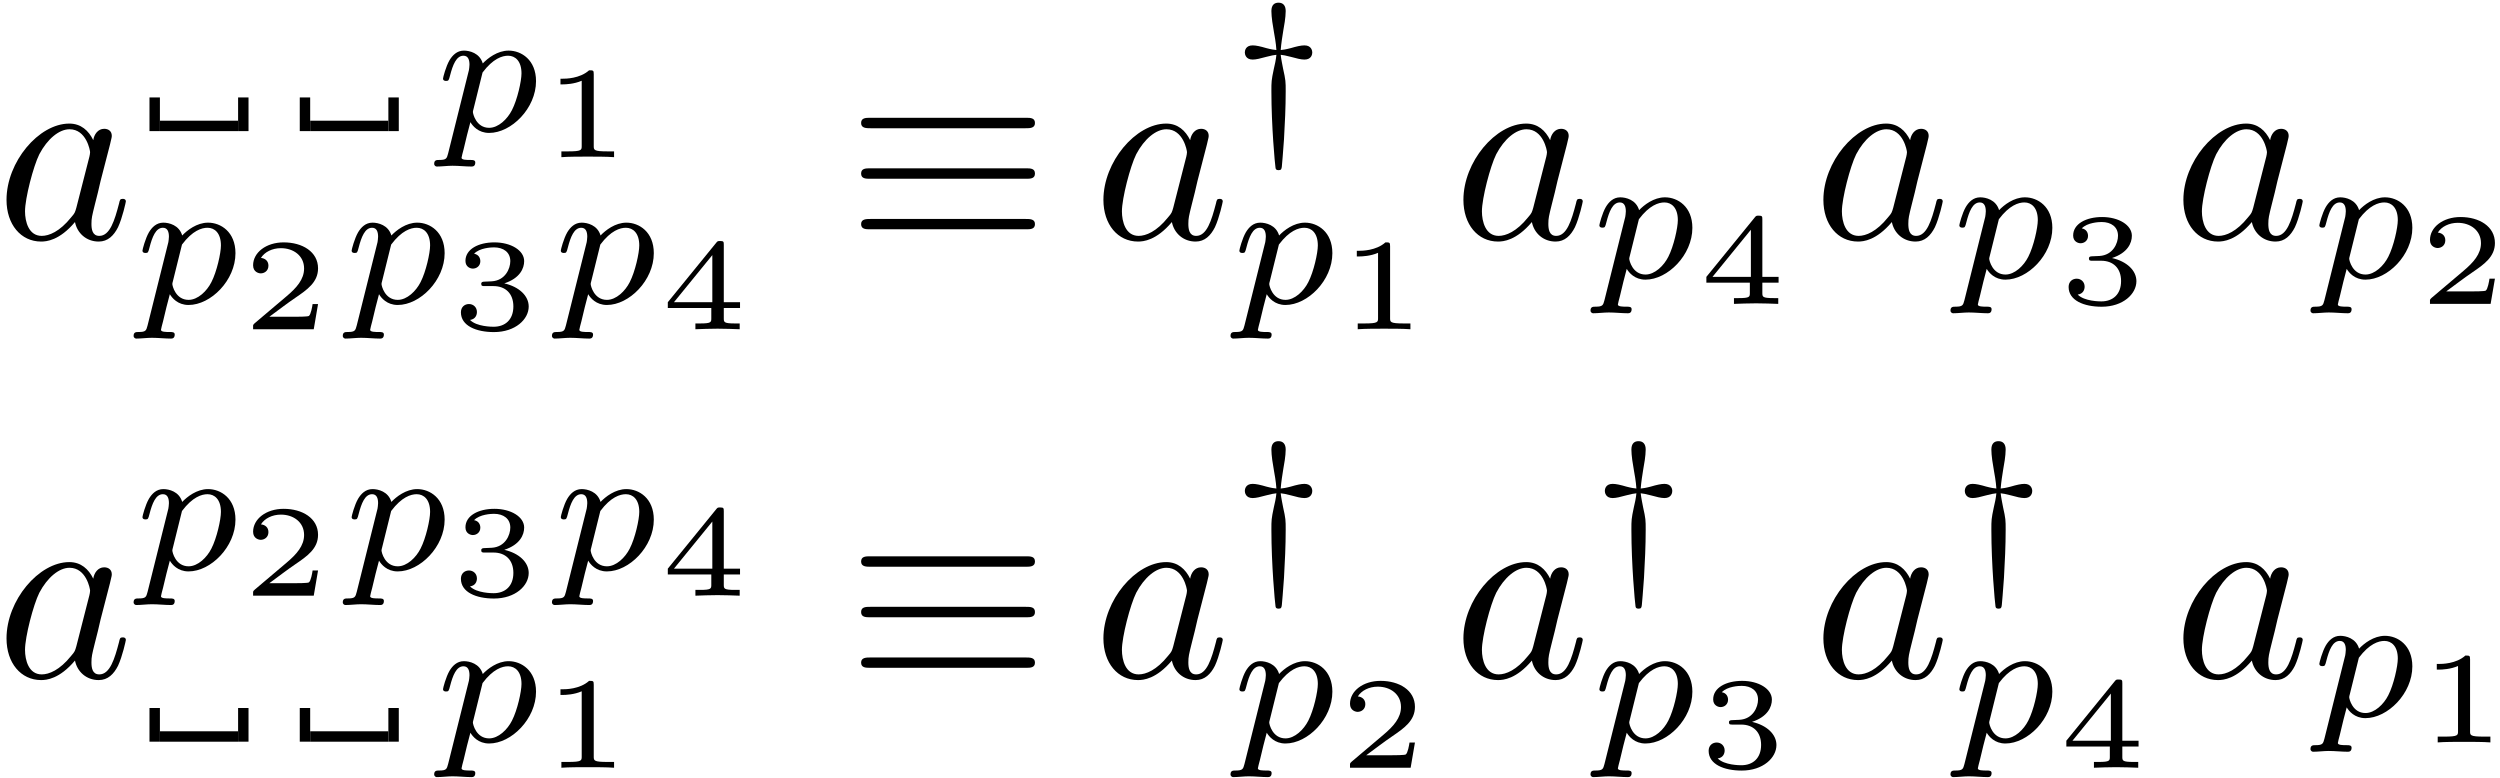 <?xml version="1.0" encoding="UTF-8"?>
<svg xmlns="http://www.w3.org/2000/svg" xmlns:xlink="http://www.w3.org/1999/xlink" width="344pt" height="107pt" viewBox="0 0 344 107" version="1.1">
<defs>
<g>
<symbol overflow="visible" id="glyph0-0">
<path style="stroke:none;" d=""/>
</symbol>
<symbol overflow="visible" id="glyph0-1">
<path style="stroke:none;" d="M 13.375 -13.562 C 12.734 -14.875 11.688 -15.844 10.078 -15.844 C 5.875 -15.844 1.438 -10.578 1.438 -5.344 C 1.438 -1.969 3.406 0.391 6.203 0.391 C 6.922 0.391 8.719 0.25 10.859 -2.297 C 11.156 -0.781 12.406 0.391 14.125 0.391 C 15.391 0.391 16.203 -0.438 16.781 -1.578 C 17.391 -2.875 17.859 -5.062 17.859 -5.125 C 17.859 -5.484 17.531 -5.484 17.422 -5.484 C 17.062 -5.484 17.031 -5.344 16.922 -4.844 C 16.312 -2.516 15.672 -0.391 14.203 -0.391 C 13.234 -0.391 13.125 -1.328 13.125 -2.047 C 13.125 -2.828 13.203 -3.125 13.594 -4.703 C 13.984 -6.203 14.062 -6.562 14.375 -7.922 L 15.672 -12.938 C 15.922 -13.953 15.922 -14.016 15.922 -14.172 C 15.922 -14.781 15.484 -15.125 14.875 -15.125 C 14.016 -15.125 13.484 -14.344 13.375 -13.562 Z M 11.047 -4.266 C 10.859 -3.625 10.859 -3.547 10.328 -2.938 C 8.75 -0.969 7.281 -0.391 6.281 -0.391 C 4.484 -0.391 3.984 -2.359 3.984 -3.766 C 3.984 -5.562 5.125 -9.969 5.953 -11.625 C 7.062 -13.734 8.672 -15.062 10.109 -15.062 C 12.438 -15.062 12.938 -12.125 12.938 -11.906 C 12.938 -11.688 12.875 -11.469 12.844 -11.297 Z M 11.047 -4.266 "/>
</symbol>
<symbol overflow="visible" id="glyph1-0">
<path style="stroke:none;" d=""/>
</symbol>
<symbol overflow="visible" id="glyph1-1">
<path style="stroke:none;" d="M 1.891 3.062 C 1.703 3.766 1.656 3.969 0.656 3.969 C 0.328 3.969 -0.031 3.969 -0.031 4.5 C -0.031 4.766 0.203 4.875 0.328 4.875 C 0.984 4.875 1.812 4.766 2.484 4.766 C 3.344 4.766 4.297 4.875 5.125 4.875 C 5.344 4.875 5.625 4.797 5.625 4.312 C 5.625 3.969 5.266 3.969 4.969 3.969 C 4.422 3.969 3.734 3.969 3.734 3.672 C 3.734 3.547 3.922 2.891 4.016 2.516 C 4.312 1.188 4.672 -0.172 4.953 -1.234 C 5.25 -0.734 6.031 0.25 7.531 0.25 C 10.594 0.25 13.984 -3.141 13.984 -6.875 C 13.984 -9.812 11.953 -11.078 10.219 -11.078 C 8.656 -11.078 7.328 -10.016 6.656 -9.312 C 6.234 -10.75 4.828 -11.078 4.062 -11.078 C 3.094 -11.078 2.484 -10.422 2.078 -9.75 C 1.578 -8.891 1.188 -7.375 1.188 -7.234 C 1.188 -6.906 1.531 -6.906 1.609 -6.906 C 1.953 -6.906 1.984 -6.984 2.156 -7.656 C 2.531 -9.109 3.016 -10.375 4 -10.375 C 4.641 -10.375 4.828 -9.812 4.828 -9.141 C 4.828 -8.859 4.766 -8.531 4.75 -8.391 Z M 6.625 -8.062 C 8.078 -10 9.344 -10.375 10.141 -10.375 C 11.125 -10.375 11.984 -9.641 11.984 -7.938 C 11.984 -6.906 11.422 -4.344 10.672 -2.891 C 10.047 -1.656 8.812 -0.453 7.531 -0.453 C 5.75 -0.453 5.297 -2.391 5.297 -2.641 C 5.297 -2.734 5.344 -2.906 5.375 -3.016 Z M 6.625 -8.062 "/>
</symbol>
<symbol overflow="visible" id="glyph2-0">
<path style="stroke:none;" d=""/>
</symbol>
<symbol overflow="visible" id="glyph2-1">
<path style="stroke:none;" d="M 7.141 -11.406 C 7.141 -11.953 7.078 -11.953 6.5 -11.953 C 5.219 -10.797 3.234 -10.797 2.875 -10.797 L 2.562 -10.797 L 2.562 -10.016 L 2.875 -10.016 C 3.281 -10.016 4.453 -10.062 5.484 -10.516 L 5.484 -1.547 C 5.484 -0.984 5.484 -0.797 3.594 -0.797 L 2.688 -0.797 L 2.688 0 C 3.672 -0.078 5.281 -0.078 6.312 -0.078 C 7.359 -0.078 8.953 -0.078 9.938 0 L 9.938 -0.797 L 9.047 -0.797 C 7.141 -0.797 7.141 -0.984 7.141 -1.547 Z M 7.141 -11.406 "/>
</symbol>
<symbol overflow="visible" id="glyph2-2">
<path style="stroke:none;" d="M 10.562 -3.469 L 9.812 -3.469 C 9.766 -3.125 9.578 -2.016 9.297 -1.828 C 9.141 -1.719 7.641 -1.719 7.375 -1.719 L 3.859 -1.719 C 5.047 -2.594 6.375 -3.609 7.438 -4.328 C 9.062 -5.438 10.562 -6.469 10.562 -8.375 C 10.562 -10.672 8.391 -11.953 5.828 -11.953 C 3.406 -11.953 1.625 -10.547 1.625 -8.797 C 1.625 -7.859 2.422 -7.688 2.672 -7.688 C 3.156 -7.688 3.734 -8.016 3.734 -8.75 C 3.734 -9.406 3.266 -9.766 2.703 -9.812 C 3.203 -10.625 4.25 -11.156 5.453 -11.156 C 7.188 -11.156 8.641 -10.109 8.641 -8.359 C 8.641 -6.859 7.609 -5.703 6.219 -4.531 L 1.844 -0.828 C 1.672 -0.656 1.656 -0.656 1.625 -0.531 L 1.625 0 L 9.969 0 Z M 10.562 -3.469 "/>
</symbol>
<symbol overflow="visible" id="glyph2-3">
<path style="stroke:none;" d="M 5.922 -5.938 C 7.562 -5.938 8.656 -4.922 8.656 -3.141 C 8.656 -1.312 7.531 -0.344 5.938 -0.344 C 5.734 -0.344 3.609 -0.344 2.688 -1.281 C 3.422 -1.375 3.641 -1.938 3.641 -2.375 C 3.641 -3.031 3.141 -3.469 2.547 -3.469 C 1.969 -3.469 1.438 -3.078 1.438 -2.328 C 1.438 -0.469 3.547 0.391 5.984 0.391 C 8.938 0.391 10.766 -1.375 10.766 -3.125 C 10.766 -4.594 9.453 -5.844 7.406 -6.312 C 9.562 -7.016 10.141 -8.375 10.141 -9.375 C 10.141 -10.859 8.312 -11.953 6.047 -11.953 C 3.844 -11.953 2.062 -11.016 2.062 -9.406 C 2.062 -8.562 2.75 -8.344 3.078 -8.344 C 3.609 -8.344 4.109 -8.719 4.109 -9.359 C 4.109 -9.781 3.891 -10.281 3.25 -10.391 C 4.016 -11.203 5.609 -11.266 5.984 -11.266 C 7.297 -11.266 8.234 -10.594 8.234 -9.375 C 8.234 -8.344 7.547 -6.703 5.672 -6.594 C 5.172 -6.578 5.094 -6.562 4.625 -6.547 C 4.438 -6.531 4.234 -6.516 4.234 -6.25 C 4.234 -5.938 4.406 -5.938 4.734 -5.938 Z M 5.922 -5.938 "/>
</symbol>
<symbol overflow="visible" id="glyph2-4">
<path style="stroke:none;" d="M 11.062 -2.922 L 11.062 -3.719 L 8.828 -3.719 L 8.828 -11.609 C 8.828 -12.031 8.812 -12.141 8.344 -12.141 C 7.984 -12.141 7.969 -12.125 7.766 -11.875 L 1.125 -3.719 L 1.125 -2.922 L 7.109 -2.922 L 7.109 -1.531 C 7.109 -0.969 7.109 -0.797 5.547 -0.797 L 4.922 -0.797 L 4.922 0 C 5.766 -0.031 6.922 -0.078 7.969 -0.078 C 9 -0.078 10.156 -0.031 11.016 0 L 11.016 -0.797 L 10.391 -0.797 C 8.828 -0.797 8.828 -0.969 8.828 -1.531 L 8.828 -2.922 Z M 7.25 -10.203 L 7.25 -3.719 L 1.969 -3.719 Z M 7.25 -10.203 "/>
</symbol>
<symbol overflow="visible" id="glyph3-0">
<path style="stroke:none;" d=""/>
</symbol>
<symbol overflow="visible" id="glyph3-1">
<path style="stroke:none;" d="M 24.594 -15.203 C 25.203 -15.203 25.891 -15.203 25.891 -15.922 C 25.891 -16.641 25.25 -16.641 24.641 -16.641 L 3.234 -16.641 C 2.625 -16.641 1.969 -16.641 1.969 -15.922 C 1.969 -15.203 2.688 -15.203 3.266 -15.203 Z M 24.641 -1.297 C 25.25 -1.297 25.891 -1.297 25.891 -2.016 C 25.891 -2.719 25.203 -2.719 24.594 -2.719 L 3.266 -2.719 C 2.688 -2.719 1.969 -2.719 1.969 -2.016 C 1.969 -1.297 2.625 -1.297 3.234 -1.297 Z M 24.641 -8.25 C 25.25 -8.25 25.891 -8.25 25.891 -8.969 C 25.891 -9.688 25.25 -9.688 24.641 -9.688 L 3.234 -9.688 C 2.625 -9.688 1.969 -9.688 1.969 -8.969 C 1.969 -8.25 2.625 -8.25 3.234 -8.25 Z M 24.641 -8.25 "/>
</symbol>
<symbol overflow="visible" id="glyph4-0">
<path style="stroke:none;" d=""/>
</symbol>
<symbol overflow="visible" id="glyph4-1">
<path style="stroke:none;" d="M 6.875 -10.5 C 7.25 -10.453 7.5 -10.422 8.266 -10.219 C 9.062 -10 9.672 -9.844 10.141 -9.844 C 11.125 -9.844 11.219 -10.594 11.219 -10.828 C 11.219 -11.016 11.125 -11.797 10.141 -11.797 C 9.672 -11.797 9.062 -11.656 8.266 -11.422 C 7.5 -11.219 7.25 -11.203 6.875 -11.156 C 6.938 -12.031 7.109 -13.078 7.234 -13.859 C 7.328 -14.359 7.562 -15.641 7.562 -16.516 C 7.562 -17.281 7.203 -17.672 6.578 -17.672 C 6.047 -17.672 5.594 -17.406 5.594 -16.516 C 5.594 -15.688 5.797 -14.438 5.953 -13.578 C 6 -13.312 6.234 -12.078 6.281 -11.156 C 5.906 -11.203 5.656 -11.219 4.891 -11.422 C 4.094 -11.656 3.484 -11.797 3.016 -11.797 C 2.031 -11.797 1.938 -11.047 1.938 -10.828 C 1.938 -10.625 2.031 -9.844 3.016 -9.844 C 3.484 -9.844 4.094 -10 4.891 -10.219 C 5.656 -10.422 5.906 -10.453 6.281 -10.5 C 6.234 -9.875 6.047 -9.062 5.922 -8.531 C 5.594 -6.984 5.594 -6.797 5.594 -5.5 C 5.594 -0.656 6.078 4.5 6.156 5 C 6.172 5.219 6.234 5.375 6.578 5.375 C 6.953 5.375 6.984 5.219 7.031 4.875 C 7.031 4.844 7.234 2.656 7.328 1.125 C 7.453 -1.078 7.562 -3.297 7.562 -5.5 C 7.562 -6.797 7.562 -6.984 7.203 -8.594 C 7.156 -8.859 6.938 -9.875 6.875 -10.5 Z M 6.875 -10.5 "/>
</symbol>
</g>
</defs>
<g id="surface1">
<rect x="0" y="0" width="344" height="107" style="fill:rgb(100%,100%,100%);fill-opacity:1;stroke:none;"/>
<g style="fill:rgb(0%,0%,0%);fill-opacity:1;">
  <use xlink:href="#glyph0-1" x="-0.541" y="32.848"/>
</g>
<path style="fill:none;stroke-width:0.398;stroke-linecap:butt;stroke-linejoin:miter;stroke:rgb(0%,0%,0%);stroke-opacity:1;stroke-miterlimit:10;" d="M -0 -0 L -0 1.287 " transform="matrix(3.6,0,0,-3.6,21.286,18.041)"/>
<path style="fill:none;stroke-width:0.398;stroke-linecap:butt;stroke-linejoin:miter;stroke:rgb(0%,0%,0%);stroke-opacity:1;stroke-miterlimit:10;" d="M 0.001 0 L 2.989 0 " transform="matrix(3.6,0,0,-3.6,22.002,17.325)"/>
<path style="fill:none;stroke-width:0.398;stroke-linecap:butt;stroke-linejoin:miter;stroke:rgb(0%,0%,0%);stroke-opacity:1;stroke-miterlimit:10;" d="M 0 -0 L 0 1.287 " transform="matrix(3.6,0,0,-3.6,33.479,18.041)"/>
<path style="fill:none;stroke-width:0.398;stroke-linecap:butt;stroke-linejoin:miter;stroke:rgb(0%,0%,0%);stroke-opacity:1;stroke-miterlimit:10;" d="M 0 -0 L 0 1.287 " transform="matrix(3.6,0,0,-3.6,41.964,18.041)"/>
<path style="fill:none;stroke-width:0.398;stroke-linecap:butt;stroke-linejoin:miter;stroke:rgb(0%,0%,0%);stroke-opacity:1;stroke-miterlimit:10;" d="M -0 0 L 2.989 0 " transform="matrix(3.6,0,0,-3.6,42.68,17.325)"/>
<path style="fill:none;stroke-width:0.398;stroke-linecap:butt;stroke-linejoin:miter;stroke:rgb(0%,0%,0%);stroke-opacity:1;stroke-miterlimit:10;" d="M -0 -0 L -0 1.287 " transform="matrix(3.6,0,0,-3.6,54.157,18.041)"/>
<g style="fill:rgb(0%,0%,0%);fill-opacity:1;">
  <use xlink:href="#glyph1-1" x="59.773" y="18.041"/>
</g>
<g style="fill:rgb(0%,0%,0%);fill-opacity:1;">
  <use xlink:href="#glyph2-1" x="74.558" y="21.627"/>
</g>
<g style="fill:rgb(0%,0%,0%);fill-opacity:1;">
  <use xlink:href="#glyph1-1" x="18.416" y="41.715"/>
</g>
<g style="fill:rgb(0%,0%,0%);fill-opacity:1;">
  <use xlink:href="#glyph2-2" x="33.202" y="45.304"/>
</g>
<g style="fill:rgb(0%,0%,0%);fill-opacity:1;">
  <use xlink:href="#glyph1-1" x="47.198" y="41.715"/>
</g>
<g style="fill:rgb(0%,0%,0%);fill-opacity:1;">
  <use xlink:href="#glyph2-3" x="61.984" y="45.304"/>
</g>
<g style="fill:rgb(0%,0%,0%);fill-opacity:1;">
  <use xlink:href="#glyph1-1" x="75.98" y="41.715"/>
</g>
<g style="fill:rgb(0%,0%,0%);fill-opacity:1;">
  <use xlink:href="#glyph2-4" x="90.766" y="45.304"/>
</g>
<g style="fill:rgb(0%,0%,0%);fill-opacity:1;">
  <use xlink:href="#glyph3-1" x="116.52" y="32.848"/>
</g>
<g style="fill:rgb(0%,0%,0%);fill-opacity:1;">
  <use xlink:href="#glyph0-1" x="150.392" y="32.848"/>
</g>
<g style="fill:rgb(0%,0%,0%);fill-opacity:1;">
  <use xlink:href="#glyph4-1" x="169.35" y="18.041"/>
</g>
<g style="fill:rgb(0%,0%,0%);fill-opacity:1;">
  <use xlink:href="#glyph1-1" x="169.35" y="41.715"/>
</g>
<g style="fill:rgb(0%,0%,0%);fill-opacity:1;">
  <use xlink:href="#glyph2-1" x="184.135" y="45.304"/>
</g>
<g style="fill:rgb(0%,0%,0%);fill-opacity:1;">
  <use xlink:href="#glyph0-1" x="199.928" y="32.848"/>
</g>
<g style="fill:rgb(0%,0%,0%);fill-opacity:1;">
  <use xlink:href="#glyph1-1" x="218.886" y="38.23"/>
</g>
<g style="fill:rgb(0%,0%,0%);fill-opacity:1;">
  <use xlink:href="#glyph2-4" x="233.671" y="41.816"/>
</g>
<g style="fill:rgb(0%,0%,0%);fill-opacity:1;">
  <use xlink:href="#glyph0-1" x="249.461" y="32.848"/>
</g>
<g style="fill:rgb(0%,0%,0%);fill-opacity:1;">
  <use xlink:href="#glyph1-1" x="268.418" y="38.23"/>
</g>
<g style="fill:rgb(0%,0%,0%);fill-opacity:1;">
  <use xlink:href="#glyph2-3" x="283.204" y="41.816"/>
</g>
<g style="fill:rgb(0%,0%,0%);fill-opacity:1;">
  <use xlink:href="#glyph0-1" x="298.997" y="32.848"/>
</g>
<g style="fill:rgb(0%,0%,0%);fill-opacity:1;">
  <use xlink:href="#glyph1-1" x="317.954" y="38.23"/>
</g>
<g style="fill:rgb(0%,0%,0%);fill-opacity:1;">
  <use xlink:href="#glyph2-2" x="332.74" y="41.816"/>
</g>
<g style="fill:rgb(0%,0%,0%);fill-opacity:1;">
  <use xlink:href="#glyph0-1" x="-0.541" y="93.188"/>
</g>
<g style="fill:rgb(0%,0%,0%);fill-opacity:1;">
  <use xlink:href="#glyph1-1" x="18.416" y="78.377"/>
</g>
<g style="fill:rgb(0%,0%,0%);fill-opacity:1;">
  <use xlink:href="#glyph2-2" x="33.202" y="81.967"/>
</g>
<g style="fill:rgb(0%,0%,0%);fill-opacity:1;">
  <use xlink:href="#glyph1-1" x="47.198" y="78.377"/>
</g>
<g style="fill:rgb(0%,0%,0%);fill-opacity:1;">
  <use xlink:href="#glyph2-3" x="61.984" y="81.967"/>
</g>
<g style="fill:rgb(0%,0%,0%);fill-opacity:1;">
  <use xlink:href="#glyph1-1" x="75.98" y="78.377"/>
</g>
<g style="fill:rgb(0%,0%,0%);fill-opacity:1;">
  <use xlink:href="#glyph2-4" x="90.766" y="81.967"/>
</g>
<path style="fill:none;stroke-width:0.398;stroke-linecap:butt;stroke-linejoin:miter;stroke:rgb(0%,0%,0%);stroke-opacity:1;stroke-miterlimit:10;" d="M -0 -0 L -0 1.287 " transform="matrix(3.6,0,0,-3.6,21.286,102.054)"/>
<path style="fill:none;stroke-width:0.398;stroke-linecap:butt;stroke-linejoin:miter;stroke:rgb(0%,0%,0%);stroke-opacity:1;stroke-miterlimit:10;" d="M 0.001 -0.001 L 2.989 -0.001 " transform="matrix(3.6,0,0,-3.6,22.002,101.338)"/>
<path style="fill:none;stroke-width:0.398;stroke-linecap:butt;stroke-linejoin:miter;stroke:rgb(0%,0%,0%);stroke-opacity:1;stroke-miterlimit:10;" d="M 0 -0 L 0 1.287 " transform="matrix(3.6,0,0,-3.6,33.479,102.054)"/>
<path style="fill:none;stroke-width:0.398;stroke-linecap:butt;stroke-linejoin:miter;stroke:rgb(0%,0%,0%);stroke-opacity:1;stroke-miterlimit:10;" d="M 0 -0 L 0 1.287 " transform="matrix(3.6,0,0,-3.6,41.964,102.054)"/>
<path style="fill:none;stroke-width:0.398;stroke-linecap:butt;stroke-linejoin:miter;stroke:rgb(0%,0%,0%);stroke-opacity:1;stroke-miterlimit:10;" d="M -0 -0.001 L 2.989 -0.001 " transform="matrix(3.6,0,0,-3.6,42.68,101.338)"/>
<path style="fill:none;stroke-width:0.398;stroke-linecap:butt;stroke-linejoin:miter;stroke:rgb(0%,0%,0%);stroke-opacity:1;stroke-miterlimit:10;" d="M -0 -0 L -0 1.287 " transform="matrix(3.6,0,0,-3.6,54.157,102.054)"/>
<g style="fill:rgb(0%,0%,0%);fill-opacity:1;">
  <use xlink:href="#glyph1-1" x="59.773" y="102.055"/>
</g>
<g style="fill:rgb(0%,0%,0%);fill-opacity:1;">
  <use xlink:href="#glyph2-1" x="74.558" y="105.64"/>
</g>
<g style="fill:rgb(0%,0%,0%);fill-opacity:1;">
  <use xlink:href="#glyph3-1" x="116.52" y="93.188"/>
</g>
<g style="fill:rgb(0%,0%,0%);fill-opacity:1;">
  <use xlink:href="#glyph0-1" x="150.392" y="93.188"/>
</g>
<g style="fill:rgb(0%,0%,0%);fill-opacity:1;">
  <use xlink:href="#glyph4-1" x="169.35" y="78.377"/>
</g>
<g style="fill:rgb(0%,0%,0%);fill-opacity:1;">
  <use xlink:href="#glyph1-1" x="169.35" y="102.055"/>
</g>
<g style="fill:rgb(0%,0%,0%);fill-opacity:1;">
  <use xlink:href="#glyph2-2" x="184.135" y="105.64"/>
</g>
<g style="fill:rgb(0%,0%,0%);fill-opacity:1;">
  <use xlink:href="#glyph0-1" x="199.928" y="93.188"/>
</g>
<g style="fill:rgb(0%,0%,0%);fill-opacity:1;">
  <use xlink:href="#glyph4-1" x="218.886" y="78.377"/>
</g>
<g style="fill:rgb(0%,0%,0%);fill-opacity:1;">
  <use xlink:href="#glyph1-1" x="218.886" y="102.055"/>
</g>
<g style="fill:rgb(0%,0%,0%);fill-opacity:1;">
  <use xlink:href="#glyph2-3" x="233.671" y="105.64"/>
</g>
<g style="fill:rgb(0%,0%,0%);fill-opacity:1;">
  <use xlink:href="#glyph0-1" x="249.461" y="93.188"/>
</g>
<g style="fill:rgb(0%,0%,0%);fill-opacity:1;">
  <use xlink:href="#glyph4-1" x="268.418" y="78.377"/>
</g>
<g style="fill:rgb(0%,0%,0%);fill-opacity:1;">
  <use xlink:href="#glyph1-1" x="268.418" y="102.055"/>
</g>
<g style="fill:rgb(0%,0%,0%);fill-opacity:1;">
  <use xlink:href="#glyph2-4" x="283.204" y="105.64"/>
</g>
<g style="fill:rgb(0%,0%,0%);fill-opacity:1;">
  <use xlink:href="#glyph0-1" x="298.997" y="93.188"/>
</g>
<g style="fill:rgb(0%,0%,0%);fill-opacity:1;">
  <use xlink:href="#glyph1-1" x="317.954" y="98.566"/>
</g>
<g style="fill:rgb(0%,0%,0%);fill-opacity:1;">
  <use xlink:href="#glyph2-1" x="332.74" y="102.155"/>
</g>
</g>
</svg>
